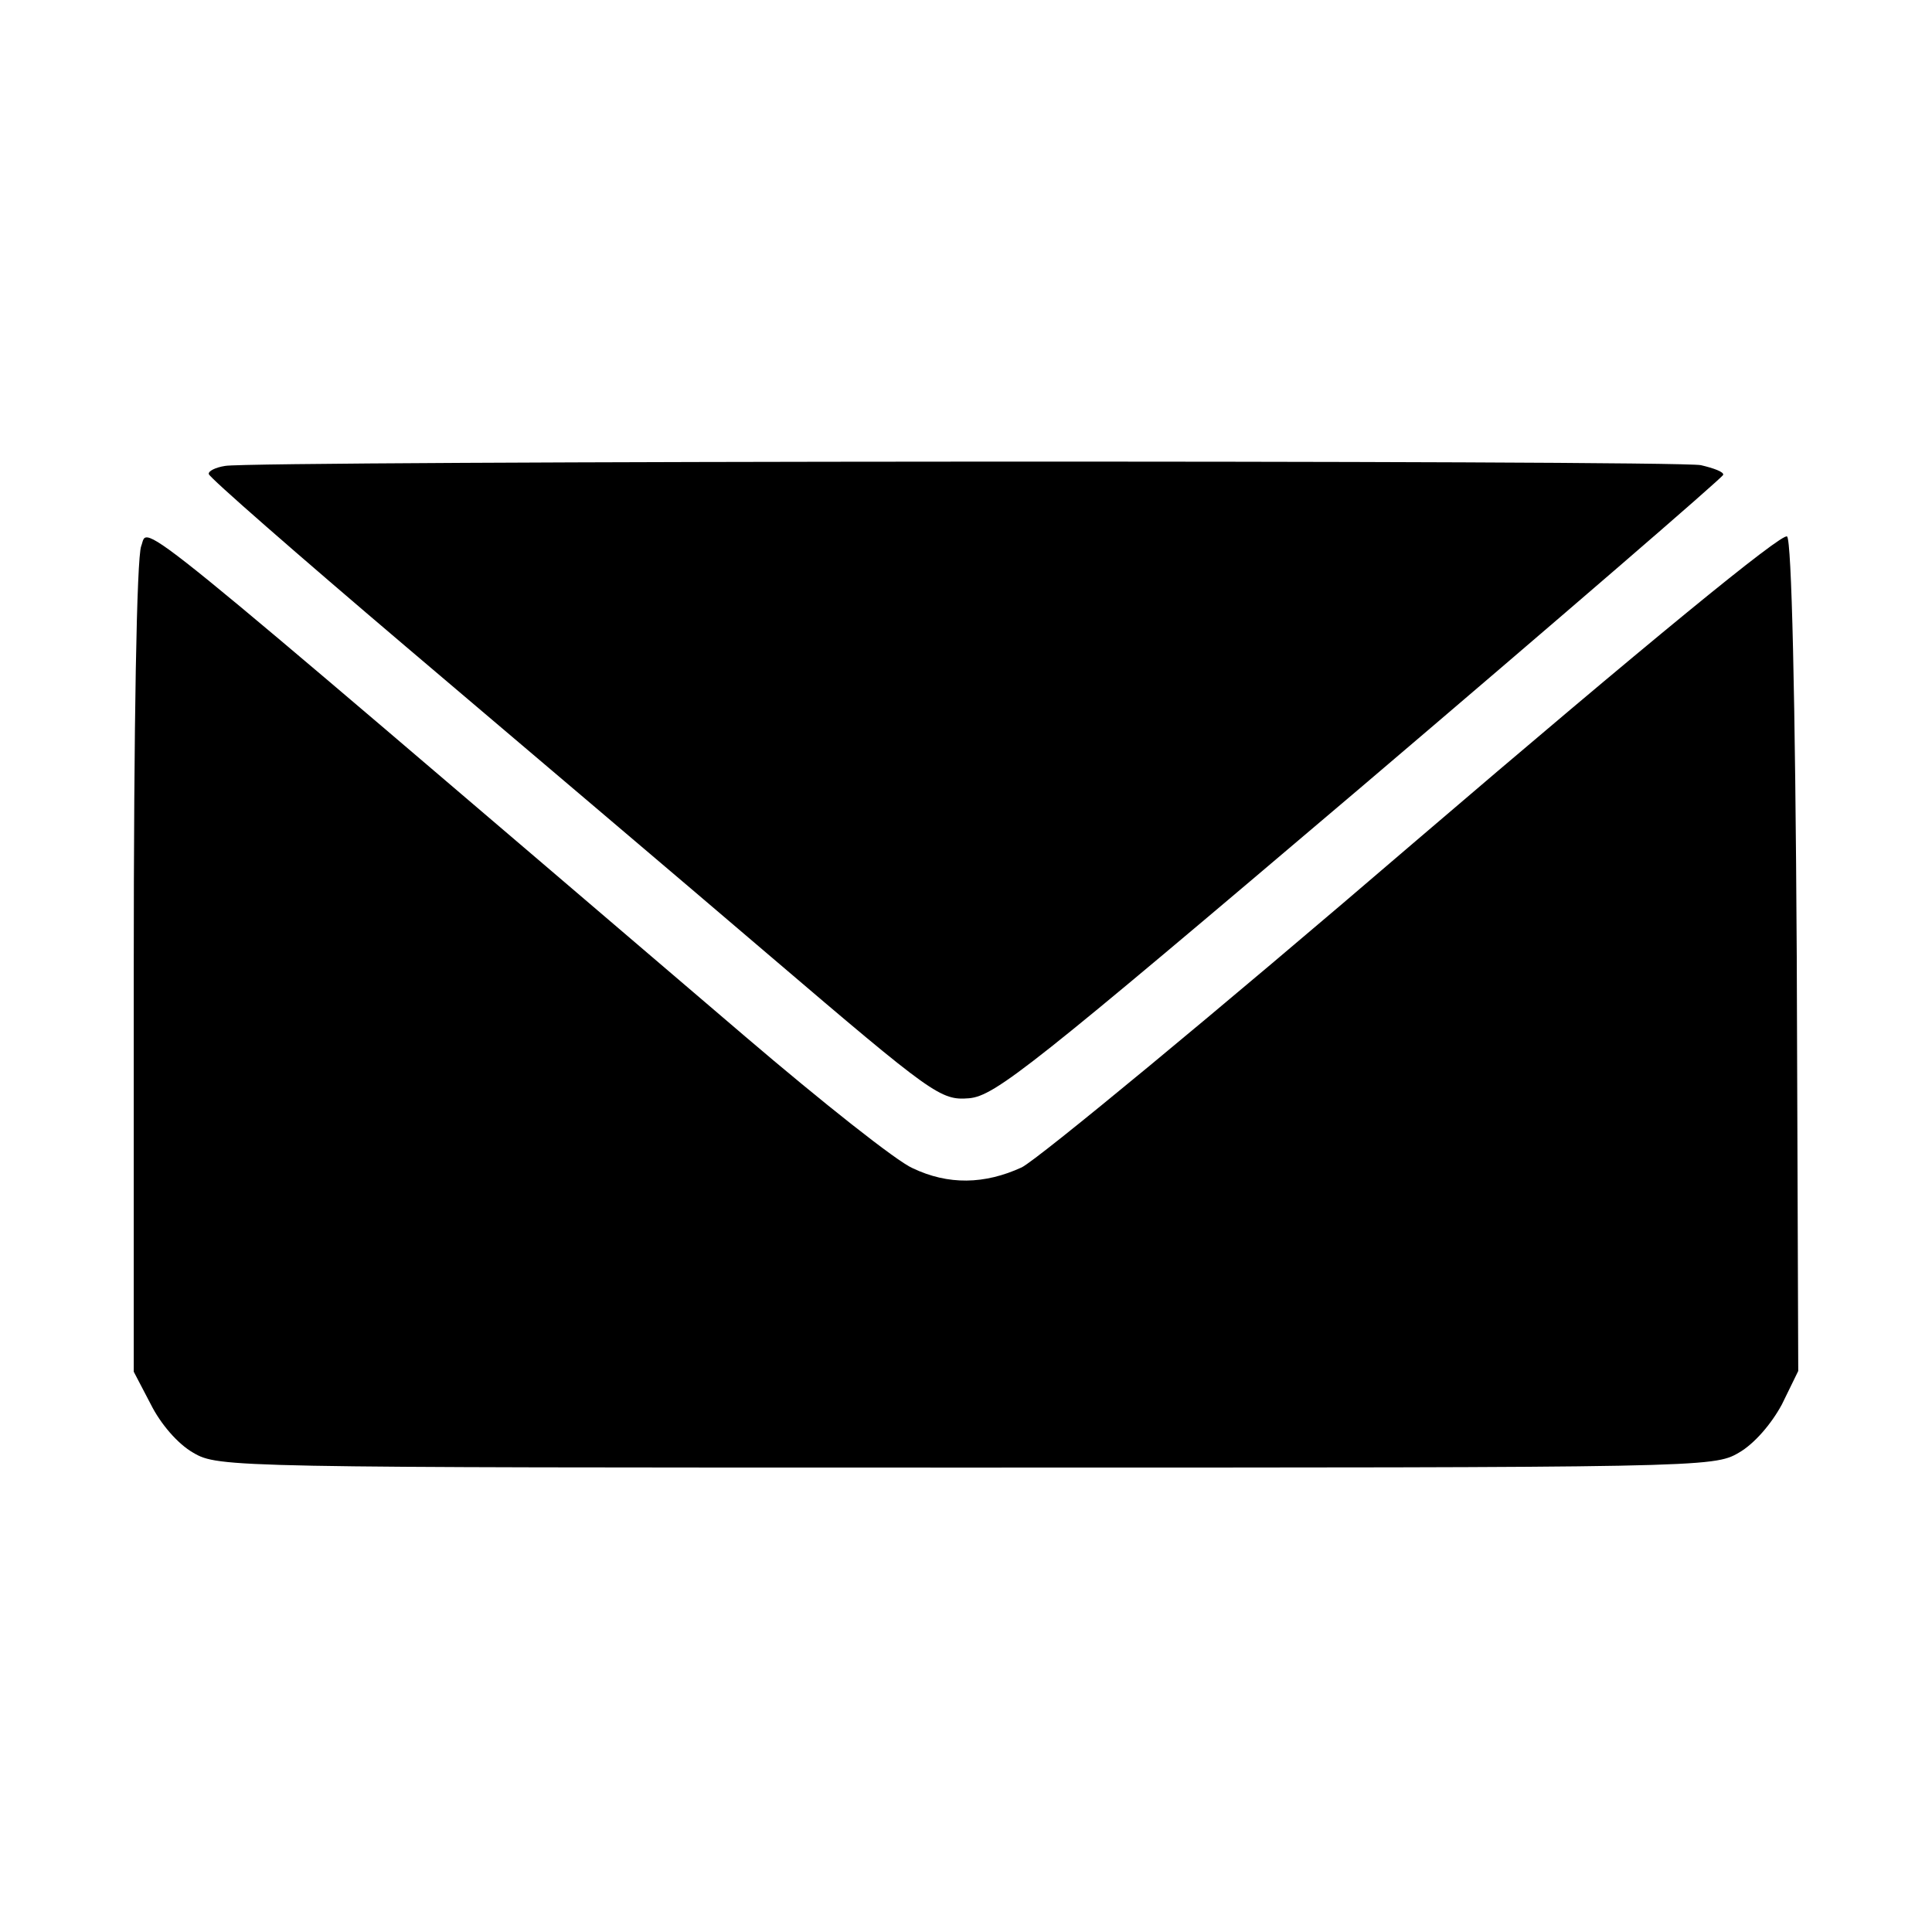 <?xml version="1.0" standalone="no"?>
<!DOCTYPE svg PUBLIC "-//W3C//DTD SVG 20010904//EN"
 "http://www.w3.org/TR/2001/REC-SVG-20010904/DTD/svg10.dtd">
<svg version="1.0" xmlns="http://www.w3.org/2000/svg"
 width="260pt" height="260pt" viewBox="0 0 260 260"
 preserveAspectRatio="xMidYMid meet">

<g transform="translate(0,260) scale(0.1,-0.1)"
fill="#000000" stroke="none">
<path d="M303 1973 c-13 -2 -23 -7 -22 -11 0 -4 119 -108 265 -232 146 -124
368 -312 492 -418 218 -186 228 -193 266 -190 35 3 84 42 527 418 268 228 488
418 488 421 1 4 -13 9 -30 13 -35 7 -1951 6 -1986 -1z"/>
<path d="M190 1865 c-6 -16 -10 -237 -10 -569 l0 -542 23 -44 c13 -26 36 -53
57 -65 34 -20 49 -20 1040 -20 991 0 1006 0 1040 20 21 12 44 39 58 65 l22 45
-2 557 c-2 355 -7 560 -13 566 -6 6 -188 -143 -500 -410 -269 -231 -508 -428
-530 -439 -50 -23 -99 -24 -147 -1 -21 9 -122 89 -225 177 -850 726 -802 688
-813 660z"/>
</g>
</svg>

